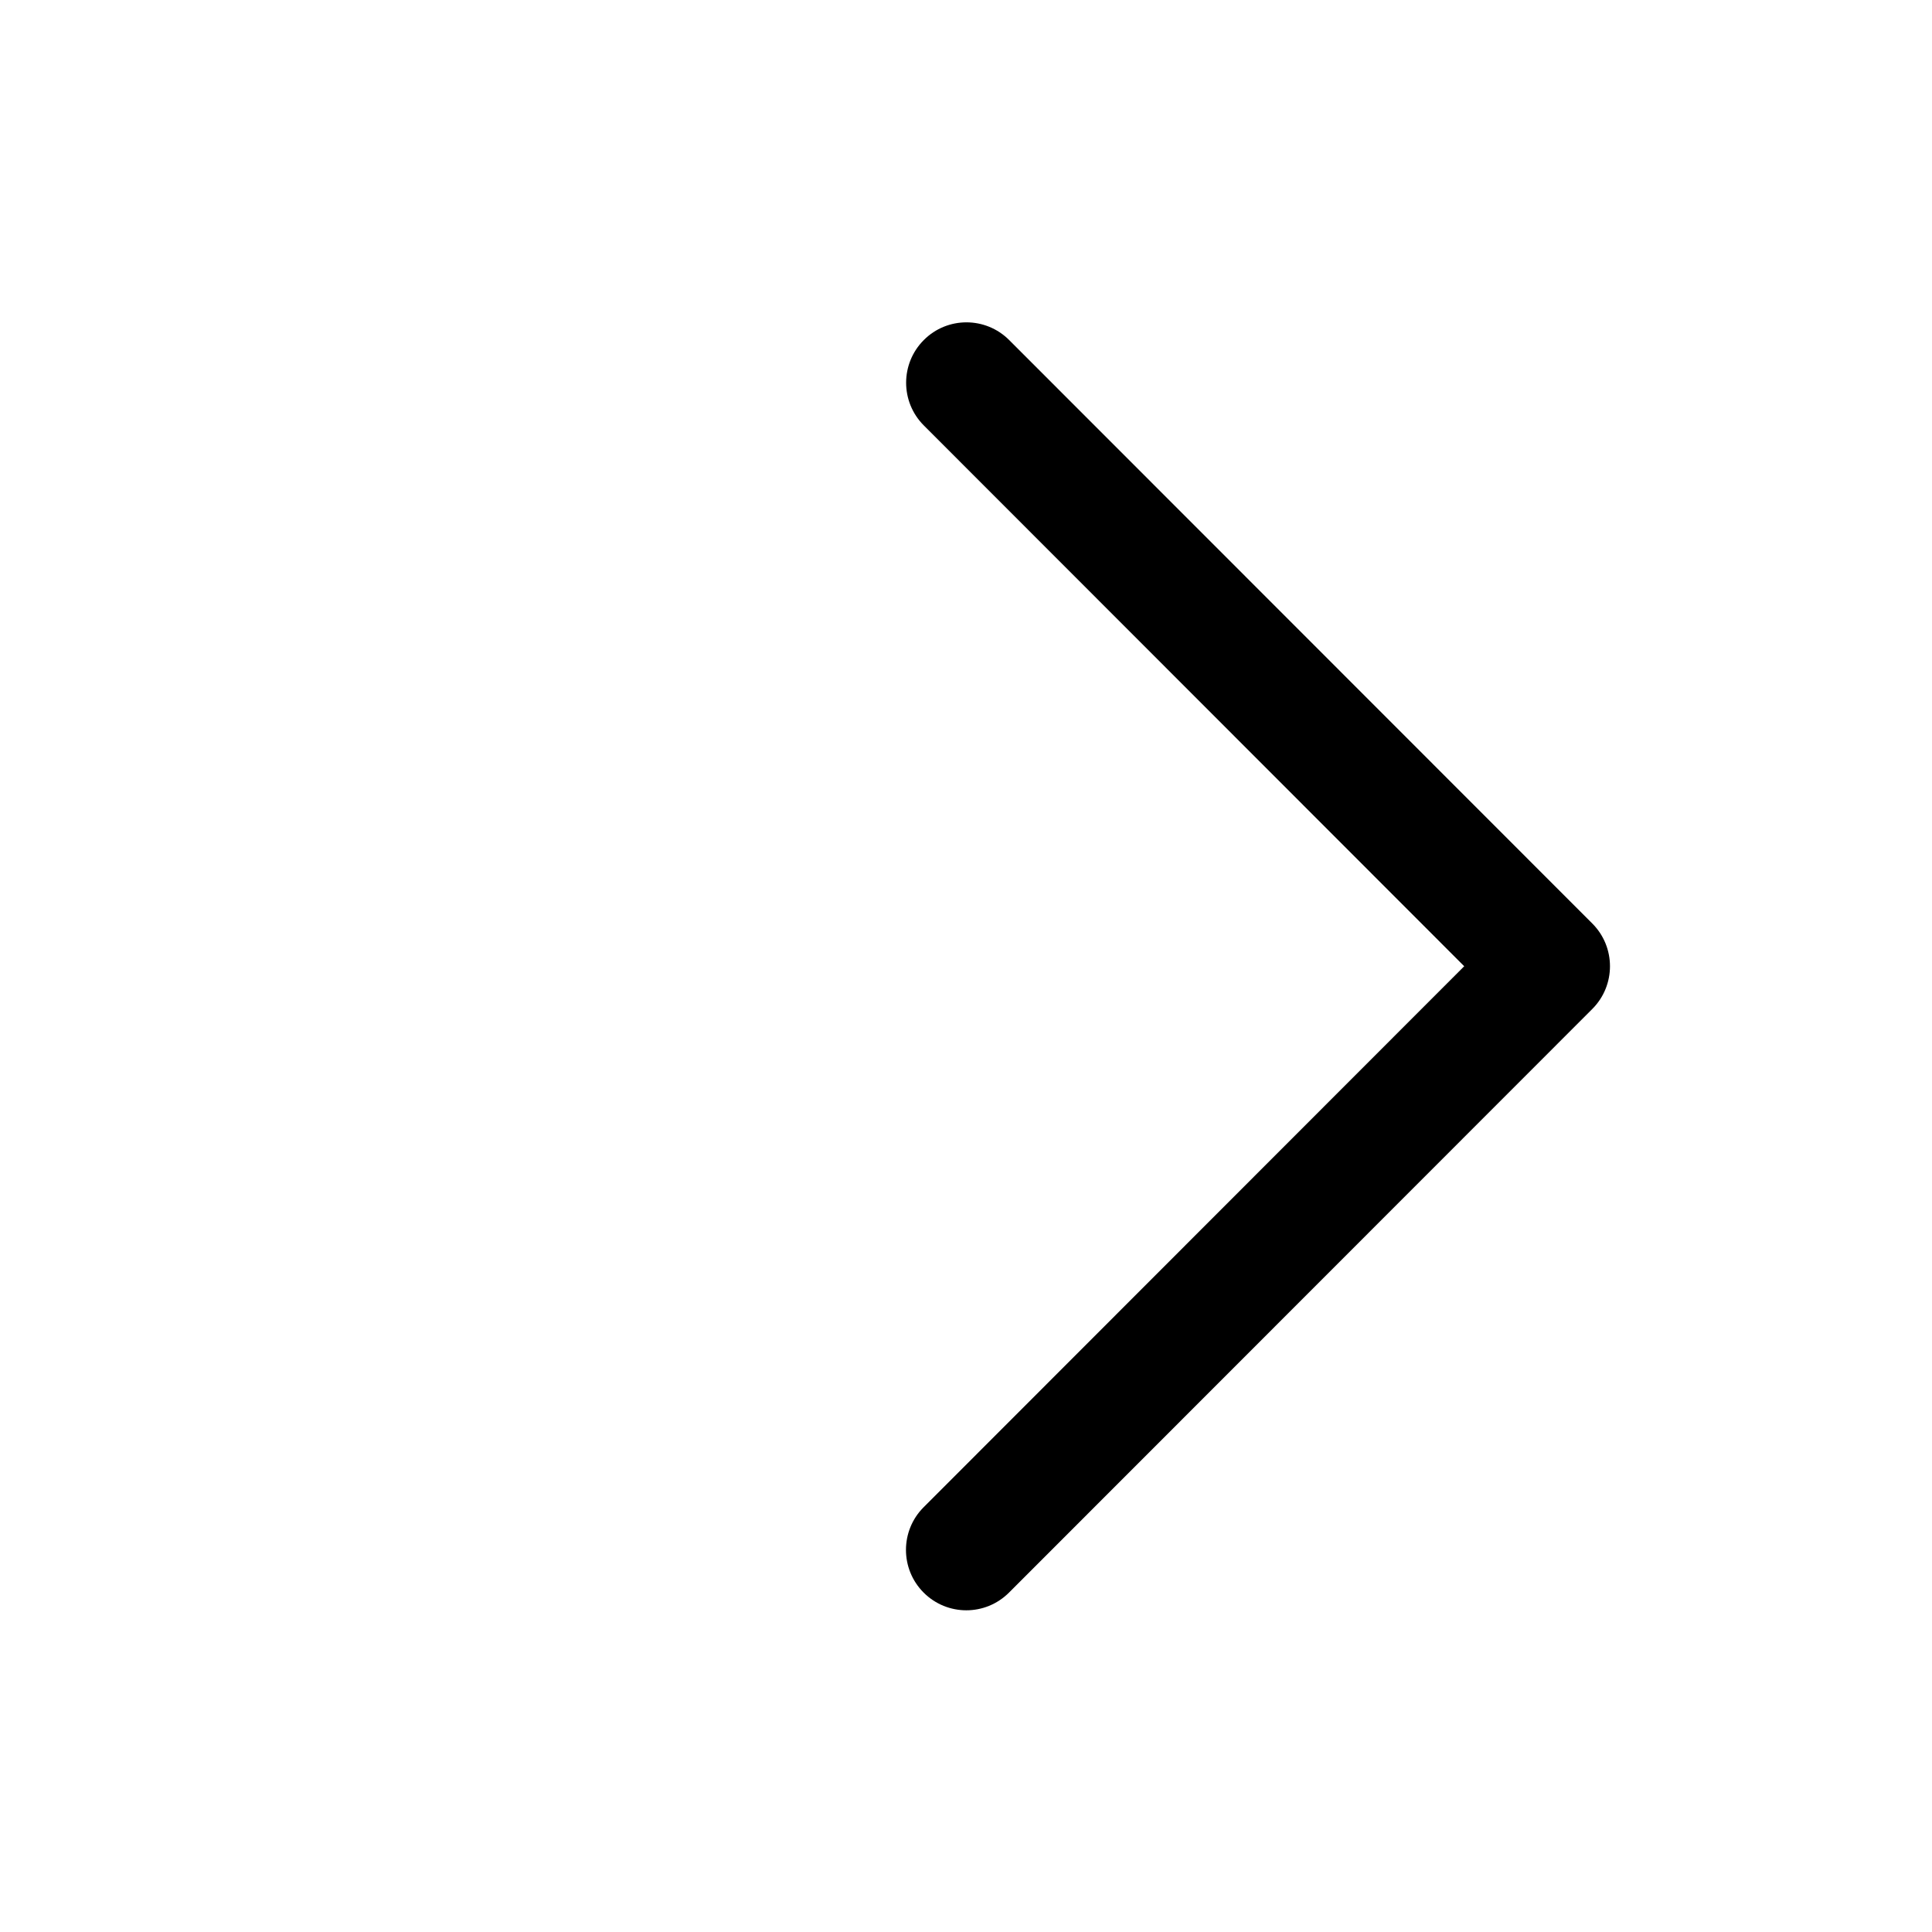 <svg xmlns="http://www.w3.org/2000/svg" width="24" height="24" viewBox="0 0 24 24" >
<path fill-rule="evenodd" clip-rule="evenodd" d="M11.474 19.784C11.181 19.491 11.181 19.016 11.474 18.723L18.189 12.003L11.476 5.285C11.183 4.992 11.183 4.517 11.476 4.224C11.768 3.931 12.243 3.931 12.536 4.224L19.78 11.472C20.073 11.765 20.073 12.241 19.78 12.534L12.534 19.784C12.241 20.077 11.767 20.077 11.474 19.784Z" />
</svg>
